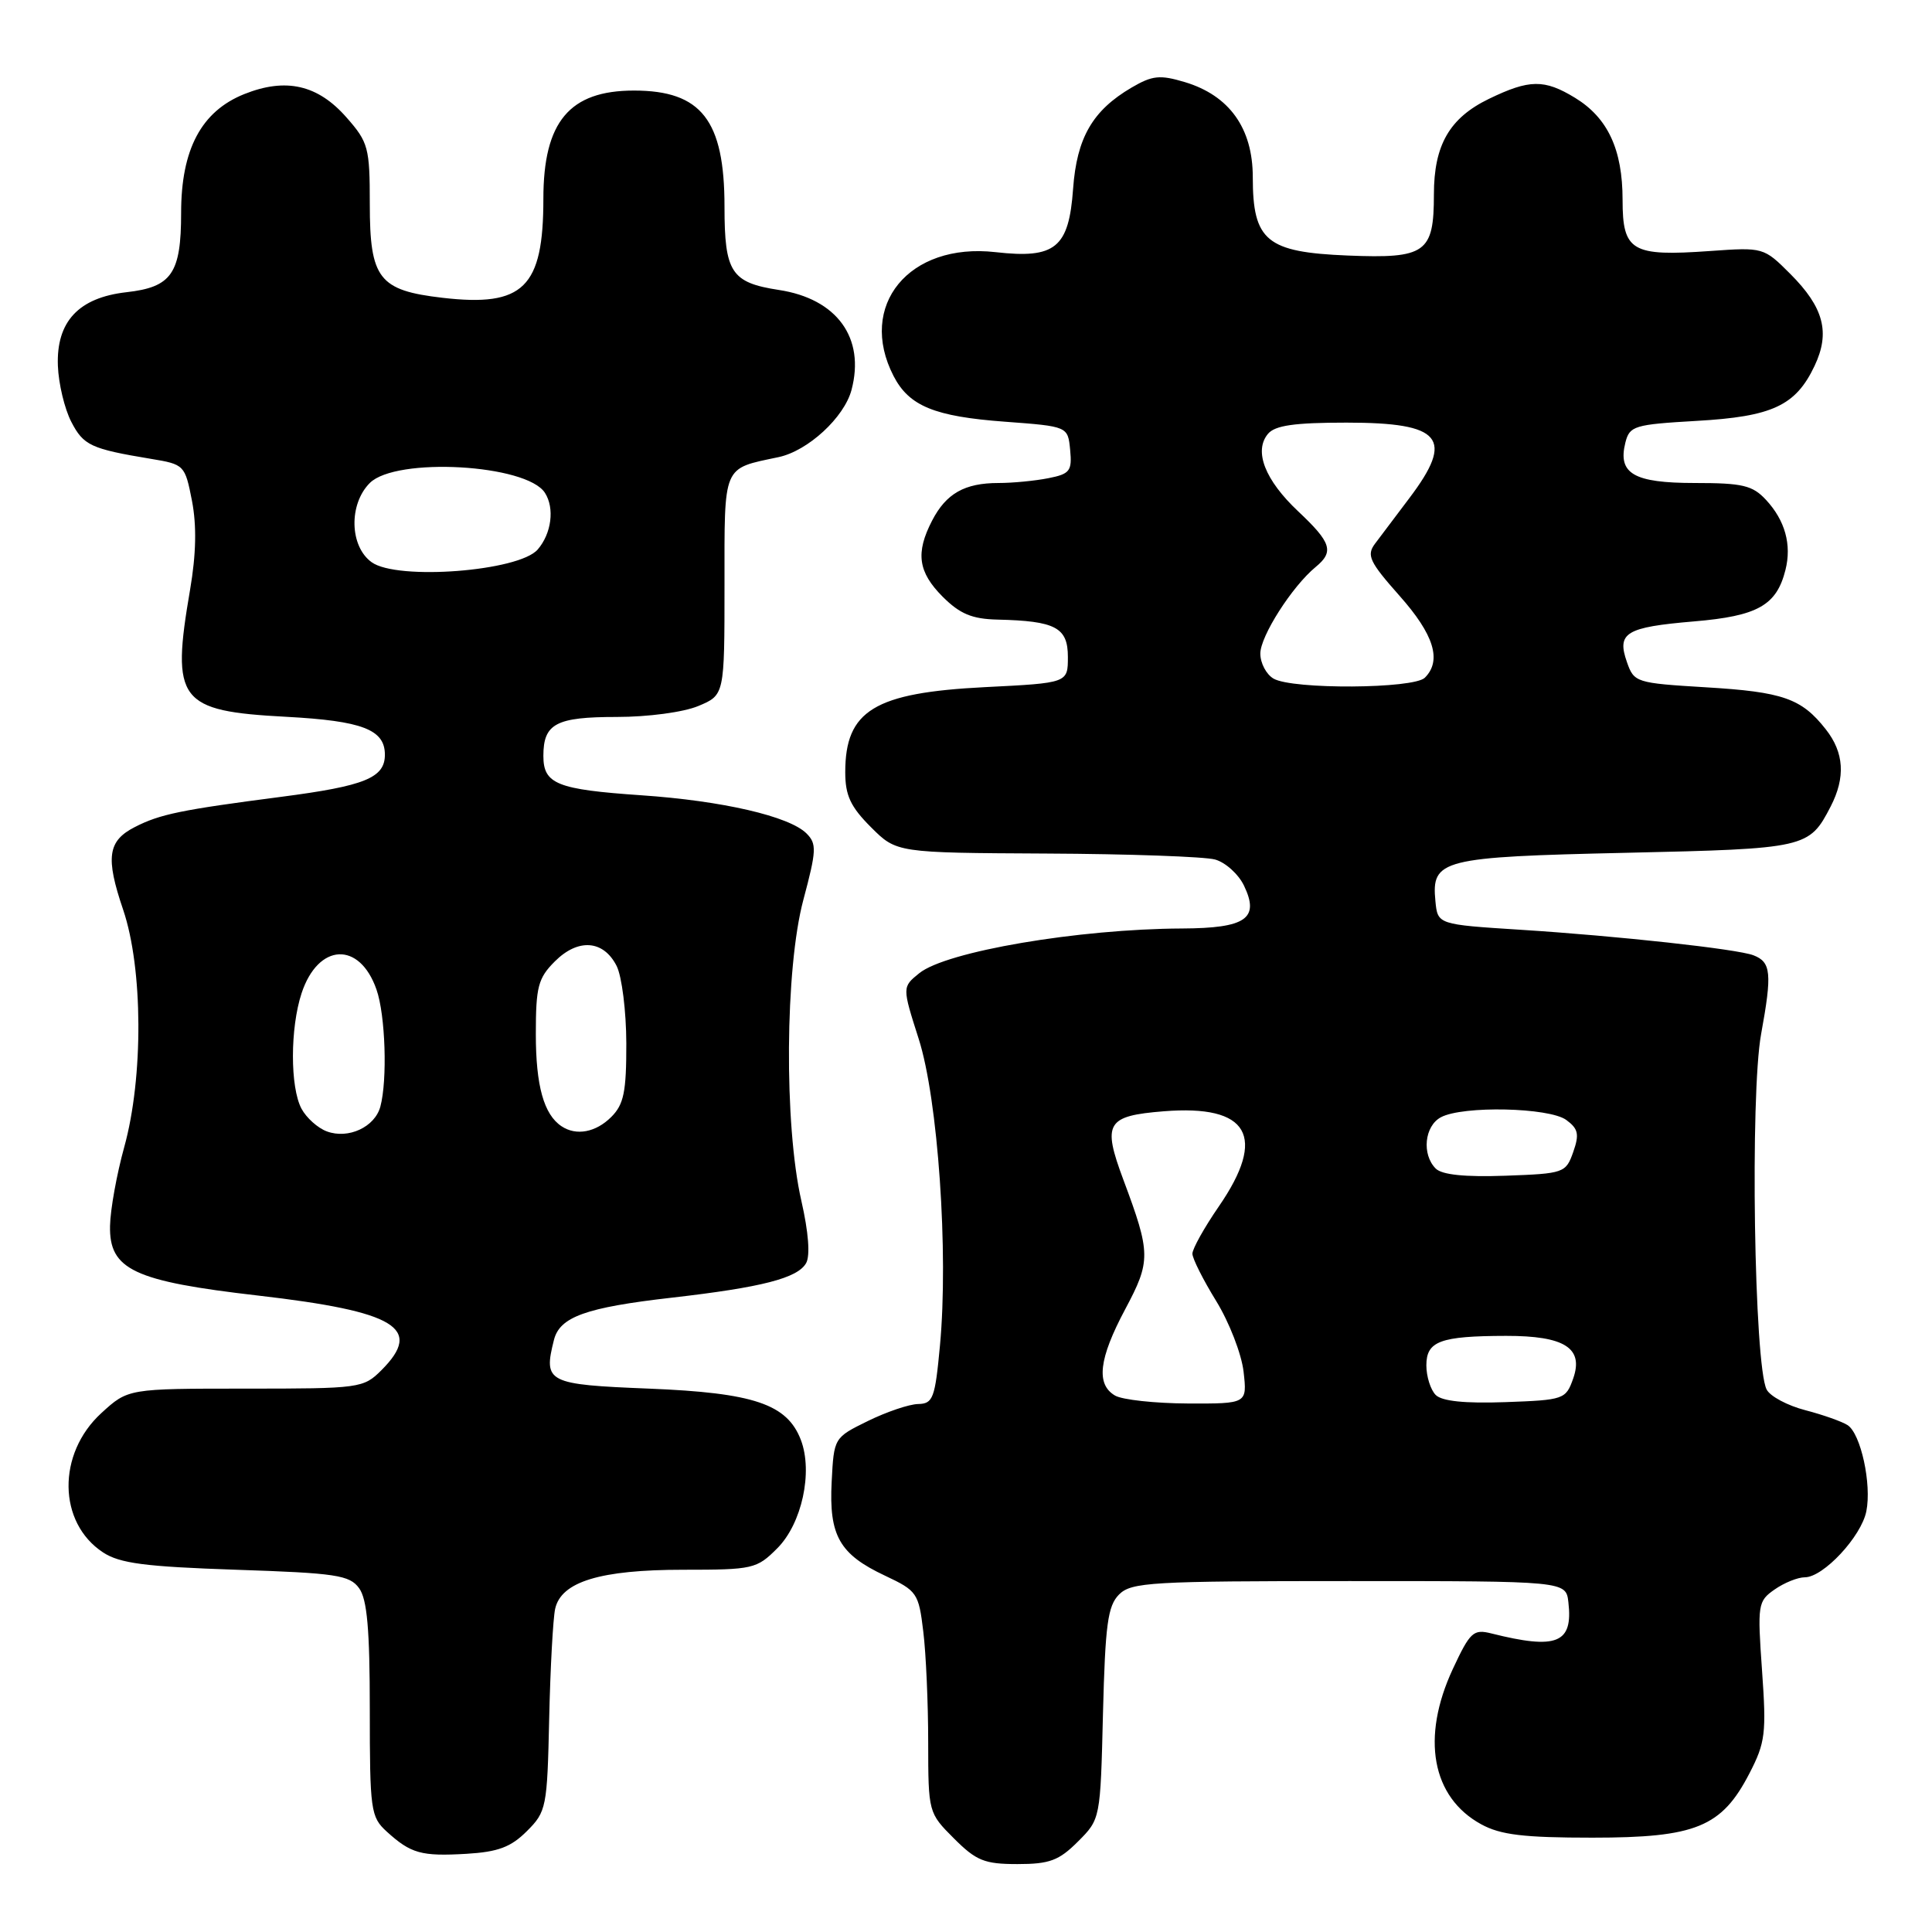 <?xml version="1.0" encoding="UTF-8" standalone="no"?>
<!DOCTYPE svg PUBLIC "-//W3C//DTD SVG 1.1//EN" "http://www.w3.org/Graphics/SVG/1.1/DTD/svg11.dtd" >
<svg xmlns="http://www.w3.org/2000/svg" xmlns:xlink="http://www.w3.org/1999/xlink" version="1.1" viewBox="0 0 256 256">
 <g >
 <path fill="currentColor"
d=" M 142.83 244.02 C 145.81 241.04 145.81 241.04 146.15 227.05 C 146.45 215.26 146.78 212.79 148.28 211.28 C 149.91 209.65 152.56 209.50 178.78 209.50 C 207.50 209.50 207.50 209.50 207.82 212.31 C 208.45 217.75 206.30 218.62 197.62 216.44 C 195.23 215.84 194.80 216.24 192.51 221.14 C 188.27 230.25 189.71 238.15 196.27 241.73 C 198.83 243.13 201.89 243.50 211.00 243.50 C 224.71 243.50 228.13 242.10 231.81 234.98 C 233.92 230.90 234.07 229.67 233.48 221.37 C 232.86 212.60 232.92 212.17 235.14 210.62 C 236.41 209.73 238.21 209.00 239.15 209.00 C 241.60 209.00 246.63 203.61 247.30 200.25 C 248.02 196.65 246.57 189.99 244.82 188.84 C 244.10 188.37 241.57 187.47 239.22 186.86 C 236.86 186.25 234.55 185.02 234.09 184.12 C 232.43 180.96 231.88 145.09 233.36 137.00 C 234.83 128.95 234.68 127.48 232.34 126.58 C 230.19 125.75 214.38 124.02 201.50 123.20 C 190.50 122.50 190.50 122.50 190.20 119.41 C 189.66 113.88 190.96 113.55 215.50 113.00 C 239.36 112.46 239.72 112.38 242.57 106.87 C 244.56 103.01 244.36 99.72 241.92 96.63 C 238.71 92.54 236.24 91.68 226.02 91.07 C 216.78 90.51 216.52 90.43 215.58 87.74 C 214.21 83.84 215.40 83.11 224.46 82.34 C 232.90 81.63 235.40 80.22 236.58 75.53 C 237.43 72.17 236.53 68.95 234.00 66.23 C 232.22 64.31 230.89 64.00 224.58 64.00 C 216.47 64.00 214.34 62.76 215.37 58.65 C 215.93 56.43 216.53 56.25 224.81 55.77 C 234.84 55.20 237.94 53.76 240.44 48.48 C 242.54 44.05 241.66 40.73 237.21 36.28 C 233.71 32.78 233.64 32.76 226.60 33.26 C 216.20 34.00 215.00 33.30 215.00 26.48 C 215.00 19.81 213.04 15.61 208.70 12.96 C 204.63 10.48 202.66 10.50 197.29 13.10 C 192.07 15.63 190.00 19.22 190.00 25.76 C 190.00 33.51 188.92 34.28 178.59 33.86 C 167.82 33.42 166.00 31.92 166.00 23.47 C 166.00 16.99 162.89 12.65 157.00 10.88 C 153.69 9.89 152.70 9.99 149.93 11.61 C 144.77 14.64 142.68 18.25 142.19 25.02 C 141.63 32.85 139.84 34.31 131.91 33.41 C 120.45 32.11 113.58 40.48 118.41 49.84 C 120.47 53.81 123.82 55.19 133.18 55.88 C 141.50 56.50 141.50 56.50 141.80 59.61 C 142.07 62.40 141.77 62.80 138.93 63.36 C 137.18 63.71 134.20 64.00 132.31 64.00 C 127.82 64.00 125.37 65.39 123.51 68.98 C 121.29 73.27 121.65 75.80 124.92 79.08 C 127.20 81.35 128.80 82.02 132.17 82.10 C 139.87 82.28 141.50 83.14 141.50 87.05 C 141.50 90.50 141.50 90.50 130.50 91.05 C 115.86 91.79 112.00 94.14 112.00 102.32 C 112.00 105.40 112.70 106.90 115.40 109.60 C 118.80 113.00 118.80 113.00 138.65 113.10 C 149.57 113.15 159.62 113.51 161.00 113.89 C 162.38 114.27 164.10 115.83 164.83 117.34 C 166.94 121.72 165.10 122.99 156.63 123.03 C 142.89 123.09 125.36 126.07 121.80 128.96 C 119.54 130.79 119.54 130.79 121.73 137.65 C 124.29 145.63 125.70 166.01 124.55 178.28 C 123.90 185.29 123.63 186.00 121.66 186.04 C 120.47 186.06 117.47 187.08 115.00 188.29 C 110.50 190.50 110.50 190.51 110.20 196.35 C 109.83 203.49 111.23 205.95 117.28 208.79 C 121.52 210.79 121.73 211.09 122.34 216.19 C 122.70 219.11 122.99 225.71 122.99 230.85 C 123.00 240.15 123.02 240.22 126.40 243.60 C 129.36 246.56 130.44 247.00 134.82 247.00 C 139.06 247.00 140.31 246.54 142.83 244.02 Z  M 69.81 242.64 C 72.40 240.06 72.51 239.50 72.77 227.73 C 72.92 221.00 73.28 214.46 73.56 213.18 C 74.36 209.58 79.53 208.00 90.54 208.00 C 99.77 208.00 100.27 207.89 102.99 205.16 C 106.25 201.90 107.74 195.06 106.12 190.80 C 104.30 186.05 99.90 184.56 86.01 184.00 C 72.50 183.46 71.98 183.19 73.40 177.55 C 74.17 174.49 77.62 173.25 89.00 171.95 C 100.98 170.58 105.70 169.36 106.82 167.36 C 107.37 166.37 107.13 163.26 106.19 159.14 C 103.88 149.06 104.02 128.31 106.45 119.23 C 108.19 112.71 108.24 111.81 106.87 110.44 C 104.59 108.16 95.71 106.11 85.00 105.38 C 73.79 104.61 72.00 103.89 72.00 100.16 C 72.00 95.88 73.67 95.00 81.73 95.00 C 85.87 95.00 90.57 94.37 92.53 93.55 C 96.00 92.10 96.00 92.10 96.00 77.53 C 96.00 61.41 95.68 62.16 103.17 60.57 C 107.06 59.74 111.86 55.32 112.83 51.67 C 114.66 44.77 110.90 39.59 103.20 38.42 C 96.89 37.45 96.00 36.09 96.00 27.38 C 96.00 15.93 92.94 12.00 84.00 12.00 C 75.46 12.00 72.00 16.13 72.00 26.34 C 72.00 38.11 69.36 40.70 58.64 39.46 C 50.20 38.48 49.00 36.94 49.00 27.03 C 49.00 19.57 48.81 18.85 45.92 15.57 C 42.12 11.23 37.88 10.26 32.36 12.47 C 26.68 14.75 24.00 19.78 24.00 28.20 C 24.00 36.24 22.75 38.05 16.75 38.72 C 10.41 39.44 7.45 42.62 7.67 48.47 C 7.76 50.85 8.56 54.18 9.44 55.88 C 11.06 59.03 12.05 59.48 20.00 60.80 C 24.43 61.53 24.51 61.62 25.44 66.37 C 26.07 69.65 25.99 73.43 25.19 78.12 C 22.65 92.90 23.65 94.22 37.93 94.98 C 48.00 95.52 51.00 96.67 51.00 100.00 C 51.00 103.07 48.35 104.14 37.29 105.58 C 23.98 107.31 21.20 107.88 17.88 109.58 C 14.27 111.42 13.96 113.61 16.32 120.55 C 18.95 128.30 19.02 142.76 16.46 152.00 C 15.47 155.57 14.62 160.27 14.58 162.43 C 14.46 168.24 17.72 169.77 34.21 171.67 C 52.47 173.78 56.11 175.98 50.55 181.55 C 48.15 183.94 47.72 184.00 32.53 184.00 C 16.97 184.00 16.97 184.00 13.42 187.25 C 7.54 192.64 7.66 201.76 13.65 205.70 C 15.88 207.16 19.21 207.59 31.28 208.00 C 44.53 208.44 46.32 208.71 47.58 210.44 C 48.65 211.90 49.00 215.90 49.00 226.52 C 49.00 239.90 49.12 240.76 51.25 242.70 C 54.45 245.61 55.82 245.99 61.81 245.64 C 66.00 245.39 67.70 244.75 69.81 242.64 Z  M 147.75 184.92 C 145.20 183.43 145.60 180.04 149.09 173.49 C 152.51 167.08 152.50 166.08 148.84 156.29 C 146.05 148.80 146.61 147.86 154.21 147.25 C 165.47 146.35 167.90 150.56 161.50 159.86 C 159.57 162.66 158.00 165.48 158.00 166.12 C 158.00 166.76 159.42 169.58 161.15 172.39 C 162.88 175.20 164.51 179.41 164.78 181.75 C 165.26 186.00 165.26 186.00 157.38 185.97 C 153.05 185.95 148.71 185.48 147.75 184.92 Z  M 190.24 184.84 C 189.56 184.16 189.00 182.39 189.00 180.92 C 189.00 177.71 190.82 177.03 199.56 177.01 C 207.31 177.00 209.87 178.62 208.46 182.65 C 207.48 185.42 207.25 185.51 199.47 185.79 C 194.11 185.98 191.07 185.67 190.24 184.84 Z  M 190.24 154.84 C 188.37 152.97 188.75 149.20 190.93 148.04 C 193.82 146.49 205.27 146.74 207.54 148.40 C 209.13 149.57 209.29 150.29 208.46 152.65 C 207.48 155.42 207.25 155.51 199.47 155.79 C 194.11 155.98 191.07 155.67 190.24 154.84 Z  M 168.75 89.92 C 167.79 89.36 167.00 87.87 167.00 86.60 C 167.00 84.29 171.22 77.69 174.33 75.13 C 176.80 73.10 176.42 71.90 172.02 67.76 C 167.61 63.61 166.11 59.77 168.01 57.49 C 168.94 56.37 171.52 56.00 178.42 56.00 C 191.05 56.00 192.76 58.05 186.75 66.00 C 184.96 68.36 182.91 71.08 182.19 72.05 C 181.05 73.58 181.46 74.45 185.44 78.94 C 190.01 84.08 191.08 87.52 188.80 89.80 C 187.32 91.28 171.26 91.38 168.75 89.92 Z  M 43.32 149.92 C 42.11 149.48 40.60 148.12 39.95 146.91 C 38.43 144.06 38.44 136.24 39.96 131.61 C 42.16 124.95 47.65 124.68 49.89 131.13 C 51.07 134.50 51.35 143.09 50.40 146.63 C 49.67 149.34 46.16 150.97 43.32 149.92 Z  M 74.40 149.23 C 72.06 147.67 71.00 143.86 71.00 137.02 C 71.00 130.75 71.30 129.61 73.52 127.39 C 76.61 124.30 79.97 124.56 81.71 128.00 C 82.40 129.38 82.98 133.99 82.99 138.25 C 83.00 144.68 82.66 146.34 81.00 148.00 C 78.95 150.05 76.35 150.54 74.40 149.23 Z  M 49.25 74.50 C 46.32 72.40 46.19 66.81 49.00 64.00 C 52.47 60.53 69.80 61.51 72.21 65.31 C 73.51 67.34 73.08 70.69 71.25 72.81 C 68.77 75.70 52.64 76.94 49.25 74.50 Z "/>
</g>
</svg>